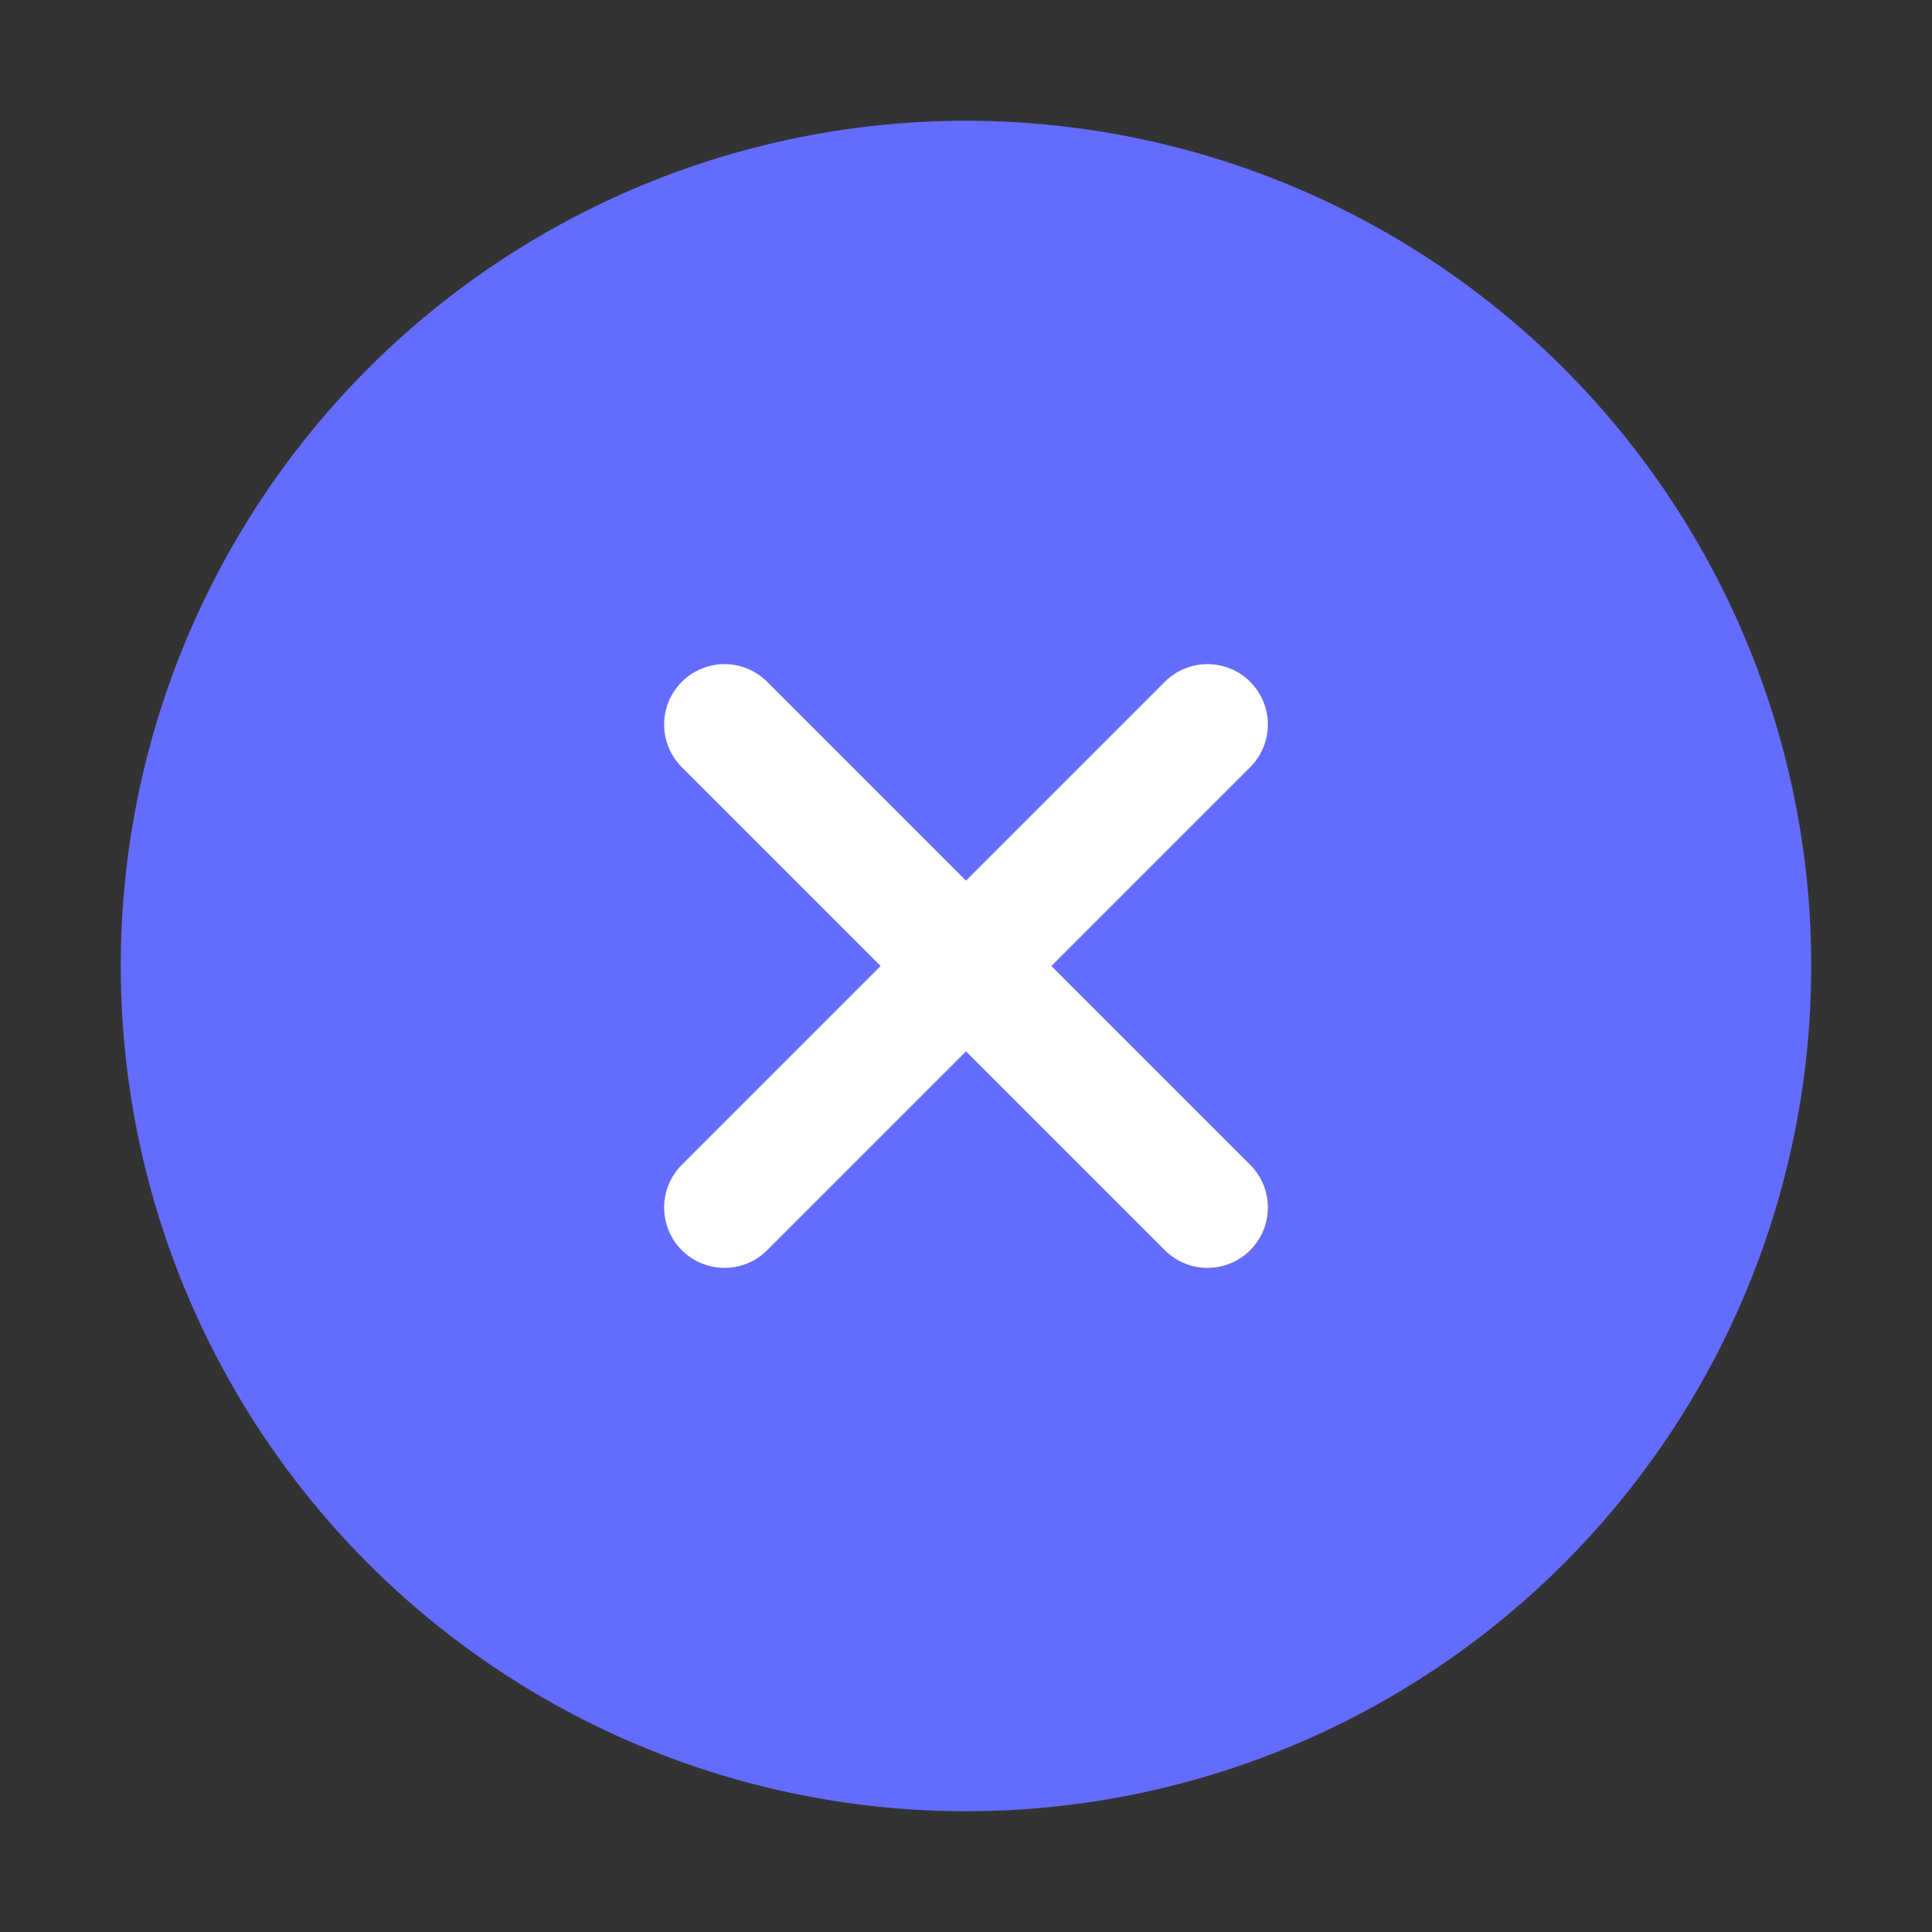 <svg xmlns="http://www.w3.org/2000/svg" viewBox="0 0 32 32">
  <rect x="0" y="0" width="32" height="32" fill="#333333" stroke="none"/>
  <circle cx="16" cy="16" r="14" fill="#646cff" />
  <path d="M12 12L20 20M12 20L20 12" stroke="white" stroke-width="2" stroke-linecap="round" />
</svg> 